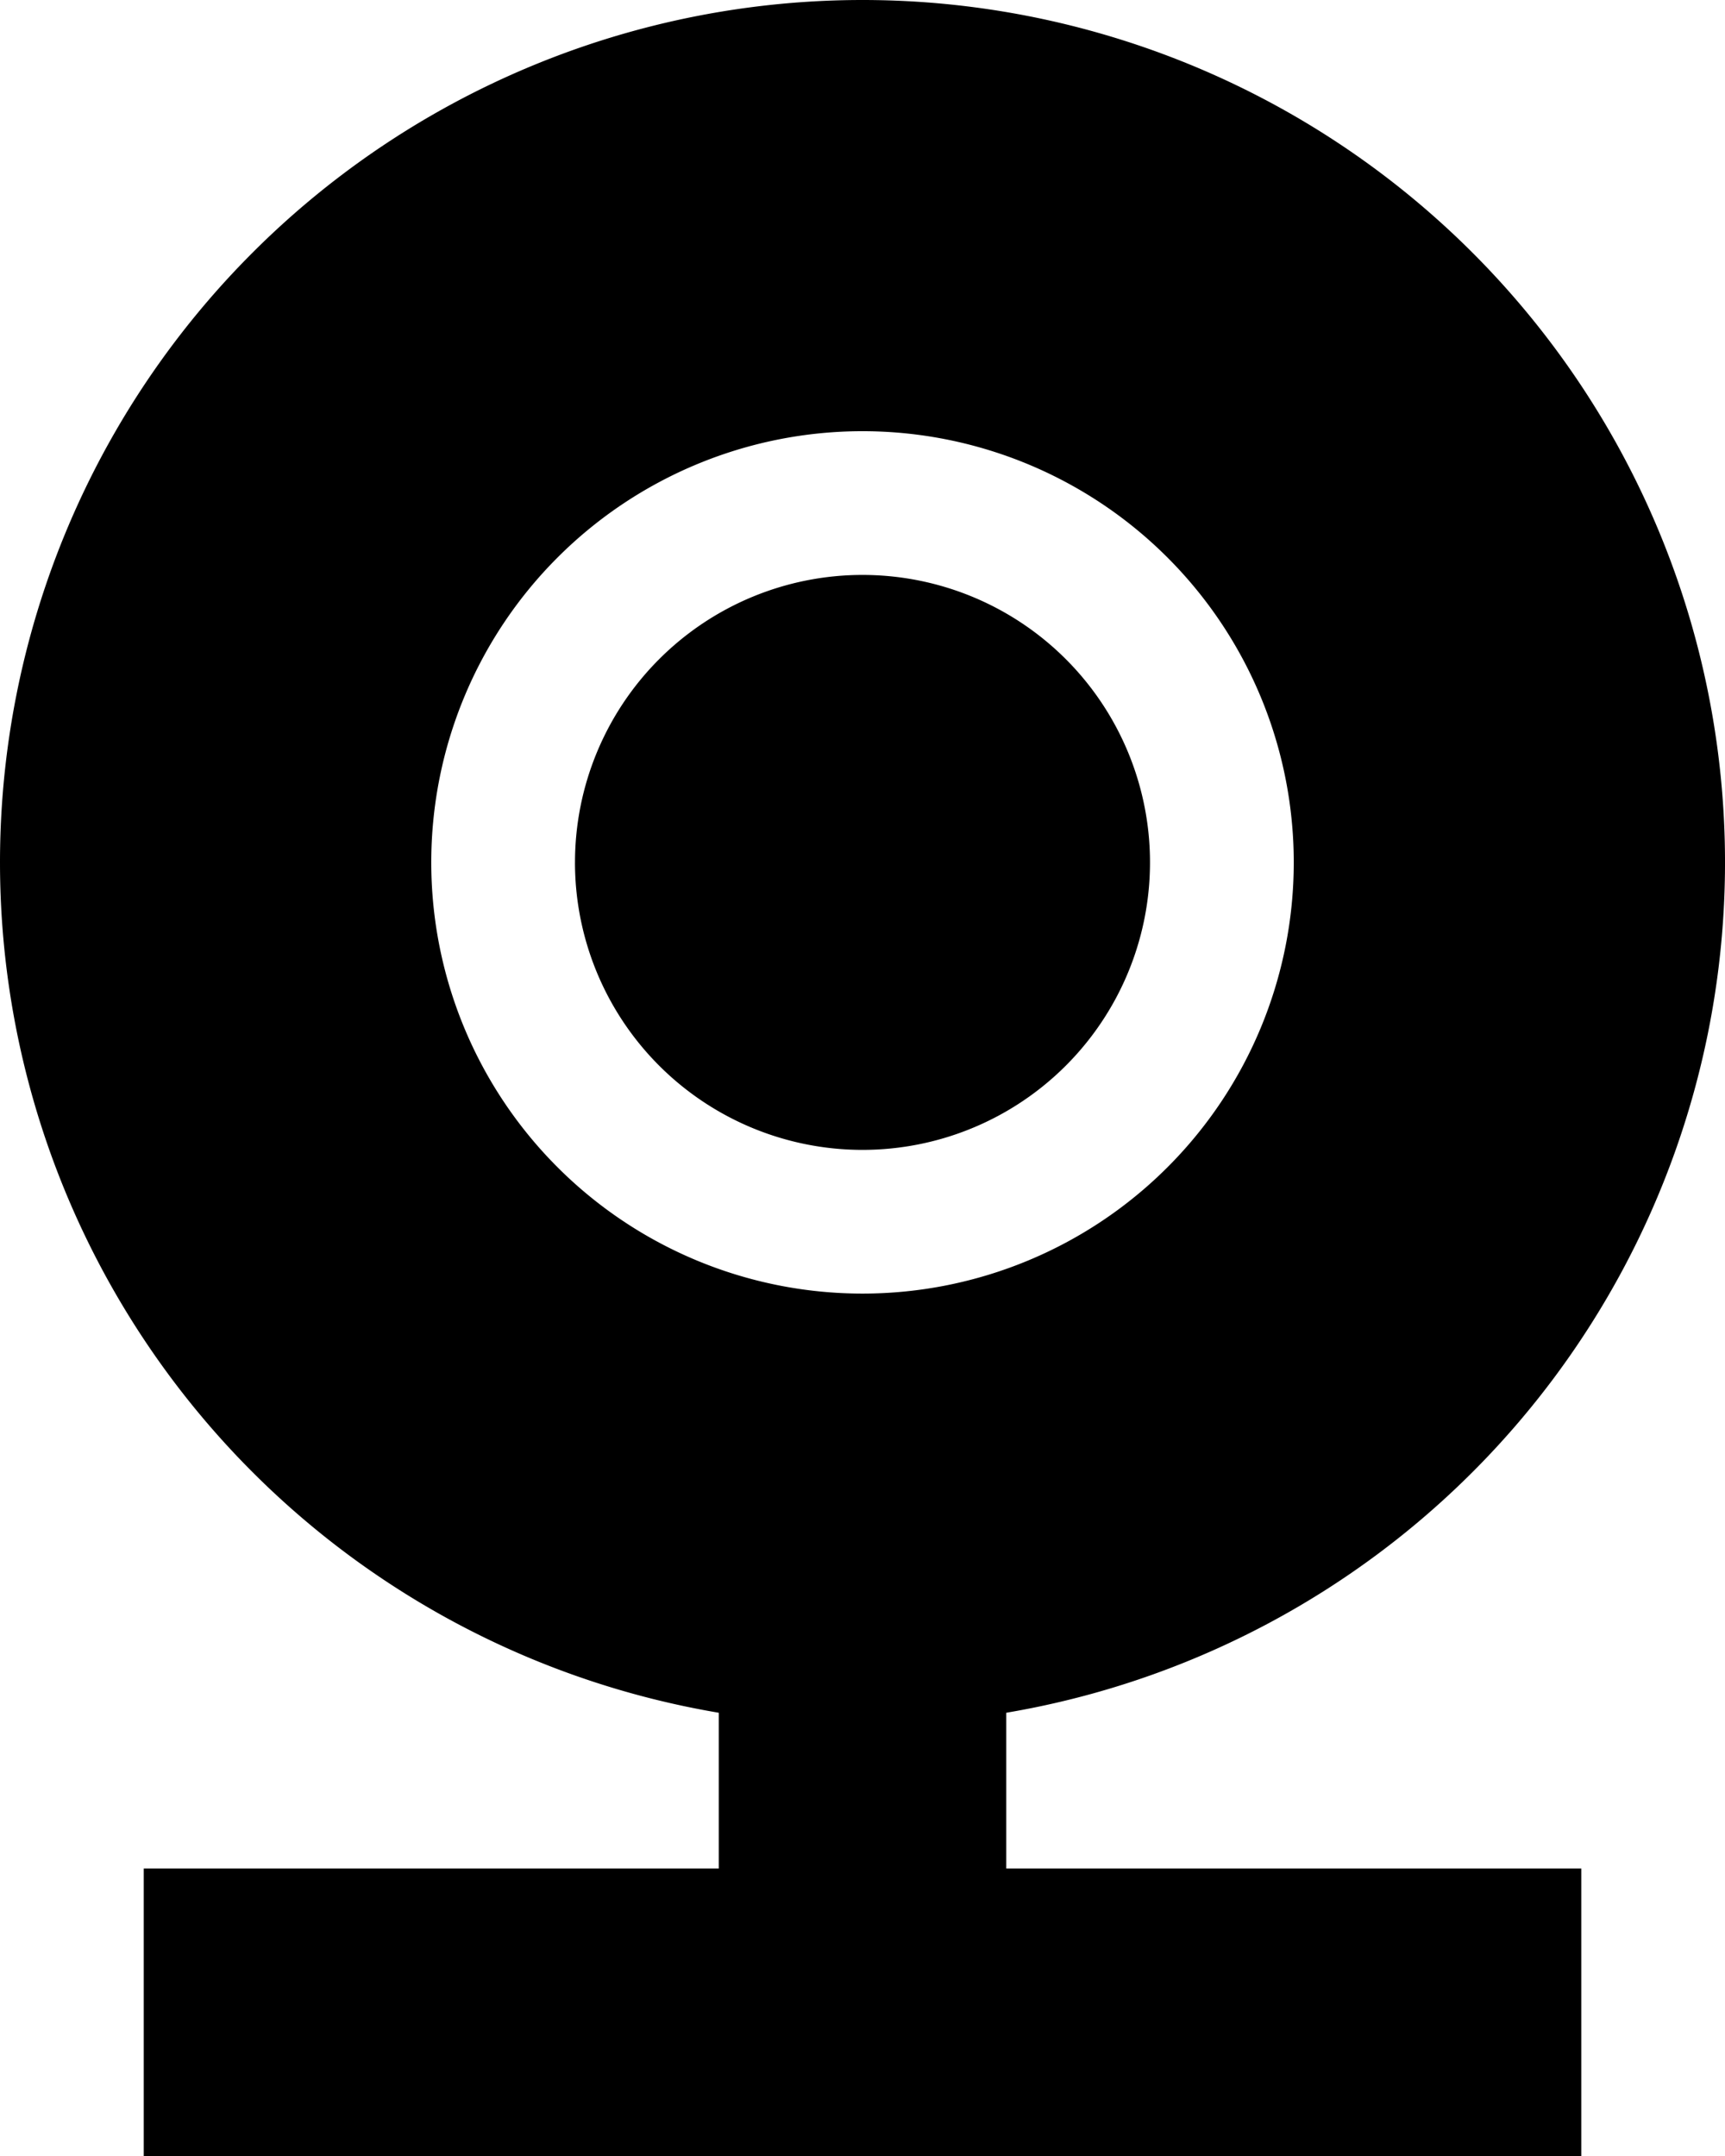 <svg xmlns="http://www.w3.org/2000/svg" width="99.753" height="124.692" viewBox="0 0 99.753 124.692">
  <g id="服务监控" transform="translate(-591.773 -206.654)">
    <g id="组_11" data-name="组 11" transform="translate(335.773 -6.679)">
      <path id="路径_46" data-name="路径 46" class="cls-1" d="M443.292,400.625m-16.626,0A16.626,16.626,0,1,0,443.292,384,16.626,16.626,0,0,0,426.667,400.625Z" transform="translate(-137.416 -137.416)"/>
      <path id="路径_47" data-name="路径 47" class="cls-1" d="M298.667,768h83.128v16.626H298.667Z" transform="translate(-34.354 -446.601)"/>
      <path id="路径_48" data-name="路径 48" class="cls-1" d="M469.333,640h16.626v41.564H469.333Z" transform="translate(-171.769 -343.539)"/>
      <path id="路径_49" data-name="路径 49" class="cls-1" d="M305.877,213.333A49.877,49.877,0,1,1,256,263.21,49.877,49.877,0,0,1,305.877,213.333Zm0,24.938a24.938,24.938,0,1,0,24.938,24.938A24.938,24.938,0,0,0,305.877,238.271Z"/>
    </g>
  </g>
</svg>
